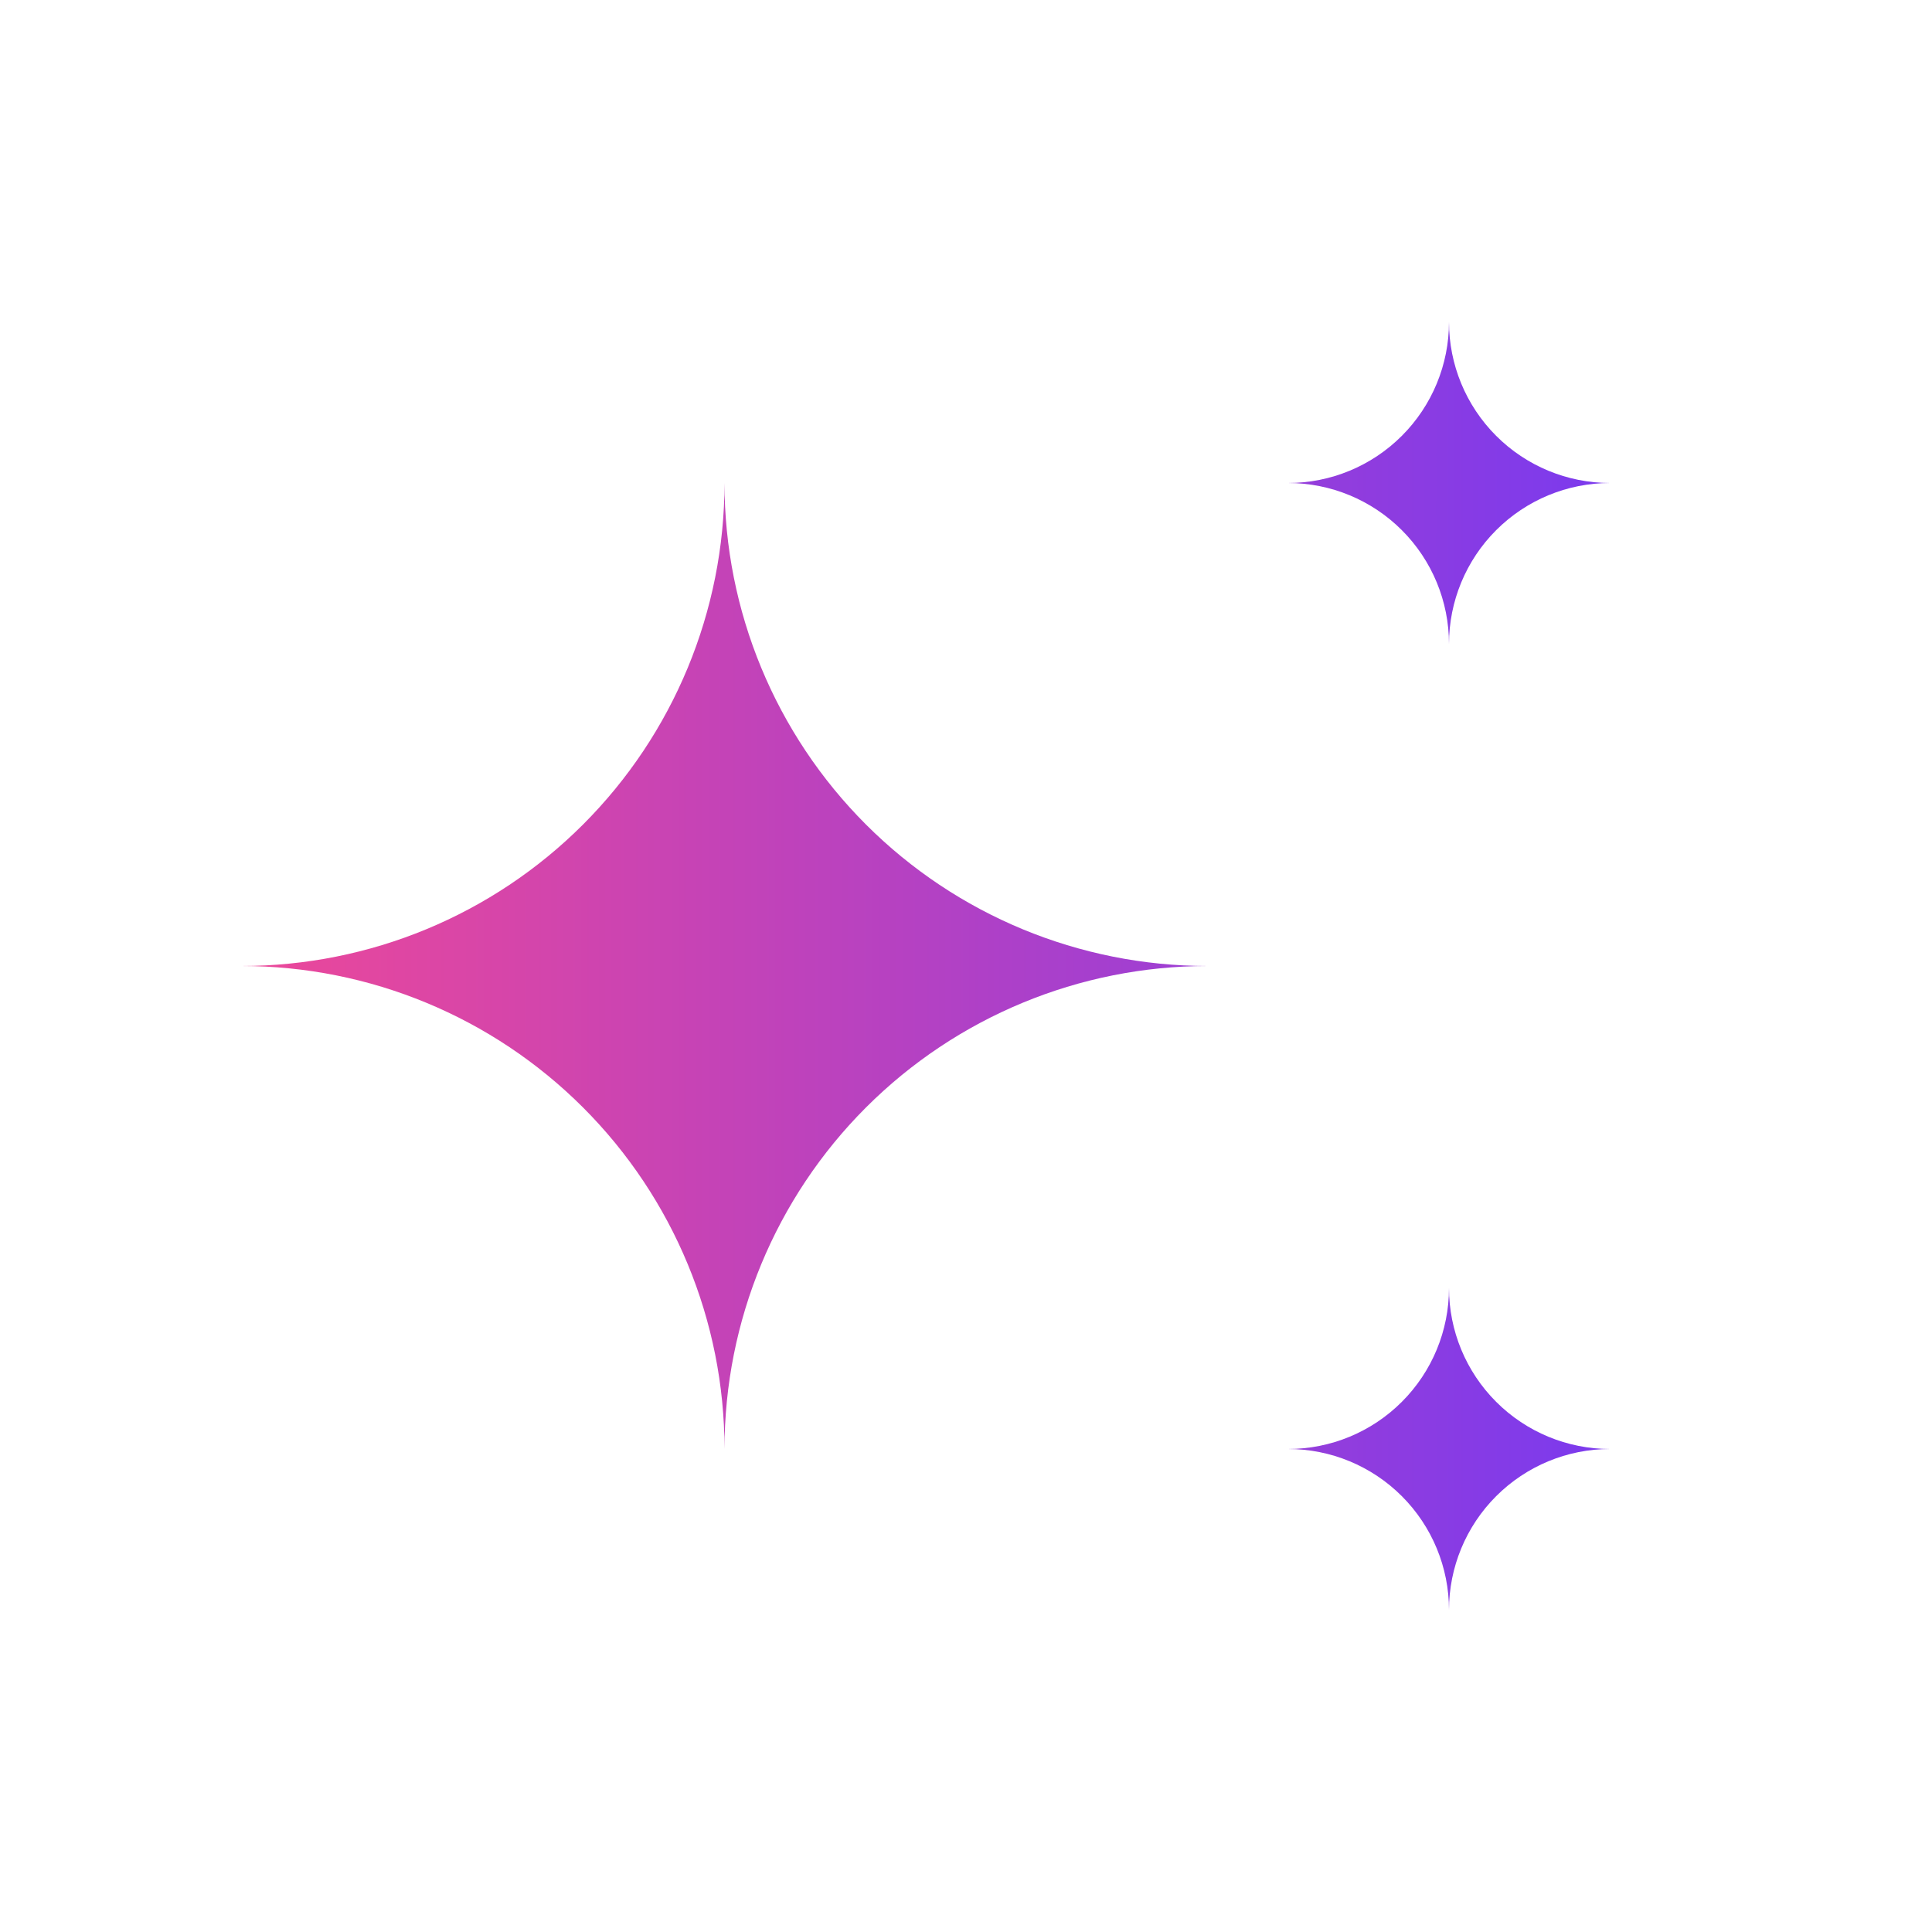 <svg width="80" height="80" viewBox="0 0 80 80" fill="none" xmlns="http://www.w3.org/2000/svg">
<path d="M53.333 60C55.101 60 56.797 60.702 58.047 61.953C59.298 63.203 60 64.899 60 66.667C60 64.899 60.702 63.203 61.953 61.953C63.203 60.702 64.899 60 66.667 60C64.899 60 63.203 59.298 61.953 58.047C60.702 56.797 60 55.102 60 53.333C60 55.102 59.298 56.797 58.047 58.047C56.797 59.298 55.101 60 53.333 60ZM53.333 20C55.101 20 56.797 20.702 58.047 21.953C59.298 23.203 60 24.899 60 26.667C60 24.899 60.702 23.203 61.953 21.953C63.203 20.702 64.899 20 66.667 20C64.899 20 63.203 19.298 61.953 18.047C60.702 16.797 60 15.101 60 13.333C60 15.101 59.298 16.797 58.047 18.047C56.797 19.298 55.101 20 53.333 20ZM30 60C30 54.696 32.107 49.609 35.858 45.858C39.609 42.107 44.696 40 50 40C44.696 40 39.609 37.893 35.858 34.142C32.107 30.391 30 25.304 30 20C30 25.304 27.893 30.391 24.142 34.142C20.391 37.893 15.304 40 10 40C15.304 40 20.391 42.107 24.142 45.858C27.893 49.609 30 54.696 30 60Z" fill="url(#paint0_linear_38_90)"/>
<defs>
<linearGradient id="paint0_linear_38_90" x1="10" y1="40" x2="66.25" y2="40" gradientUnits="userSpaceOnUse">
<stop stop-color="#EC4899"/>
<stop offset="1" stop-color="#7C3AED"/>
</linearGradient>
</defs>
</svg>
